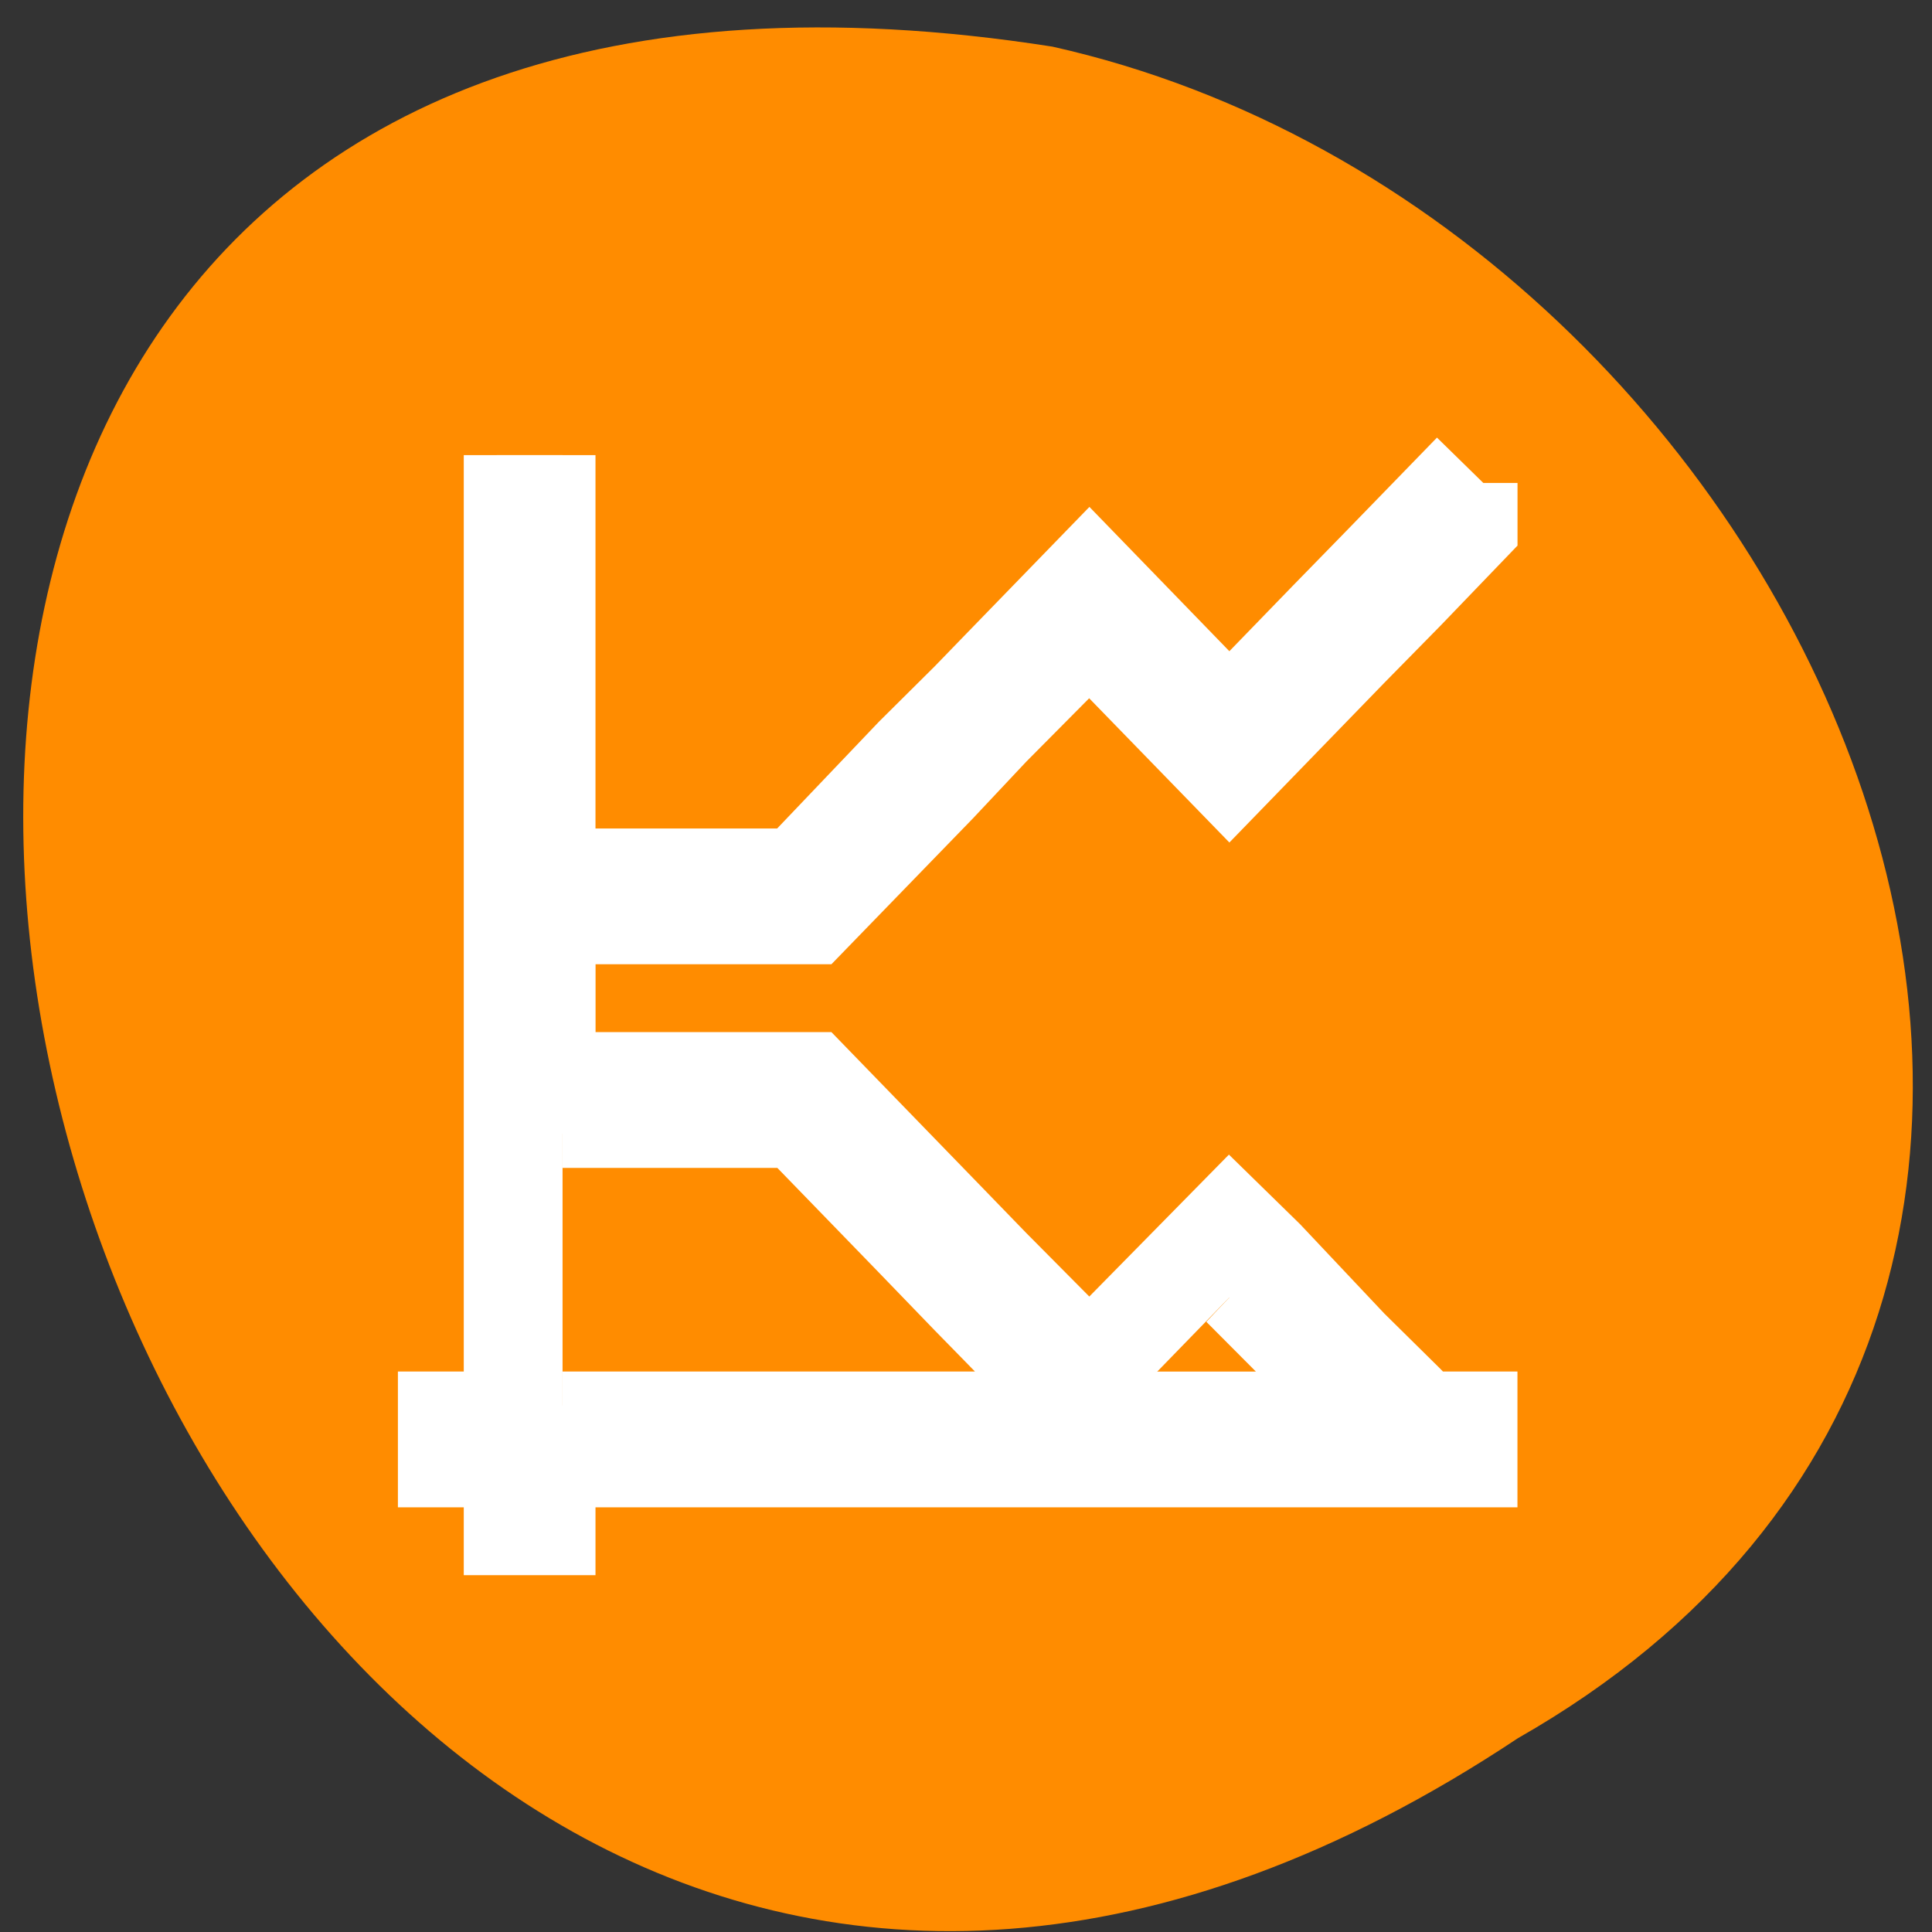 <svg xmlns="http://www.w3.org/2000/svg" viewBox="0 0 22 22"><rect x="0" y="0" width="22" height="22" fill="#333333" stroke="none"/><path d="m 17.285 19.793 c -16.402 10.902 -25.809 -22.473 -5.301 -19.262 c 8.762 1.961 14.078 14.262 5.301 19.262" style="fill:#ff8c00"/><path d="m 4 2.998 v 14 h -1 v 1 h 1 v 1 h 1 v -1 h 13.998 v -1 h -0.838 l -0.187 -0.187 l -0.849 -0.813 l -1.276 -1.313 l -0.724 -0.687 l -2.125 2.096 l -1.312 -1.283 l -0.812 -0.813 l -2 -2 h -3.874 v -2 h 3.874 l 2 -2 l 0.812 -0.838 l 1.312 -1.283 l 2.125 2.121 l 2 -2 l 0.849 -0.838 l 1.026 -1.035 v -0.217 h -0.219 l -0.495 -0.47 l -1.031 1.03 l -0.818 0.813 l -1.312 1.313 l -2.125 -2.126 l -1.531 1.53 l -0.469 0.47 l -0.844 0.813 l -1.687 1.717 h -3.468 v -6 m 0 10 h 3.468 l 1.687 1.687 l 0.844 0.848 l 0.469 0.465 l 1.005 1 h -7.473 m 10.123 -1.591 l 1.312 1.278 l 0.297 0.313 h -3.203" transform="matrix(0.75 0 0 0.773 2.656 2.865)" style="fill:#fff;stroke:#fff"/></svg>